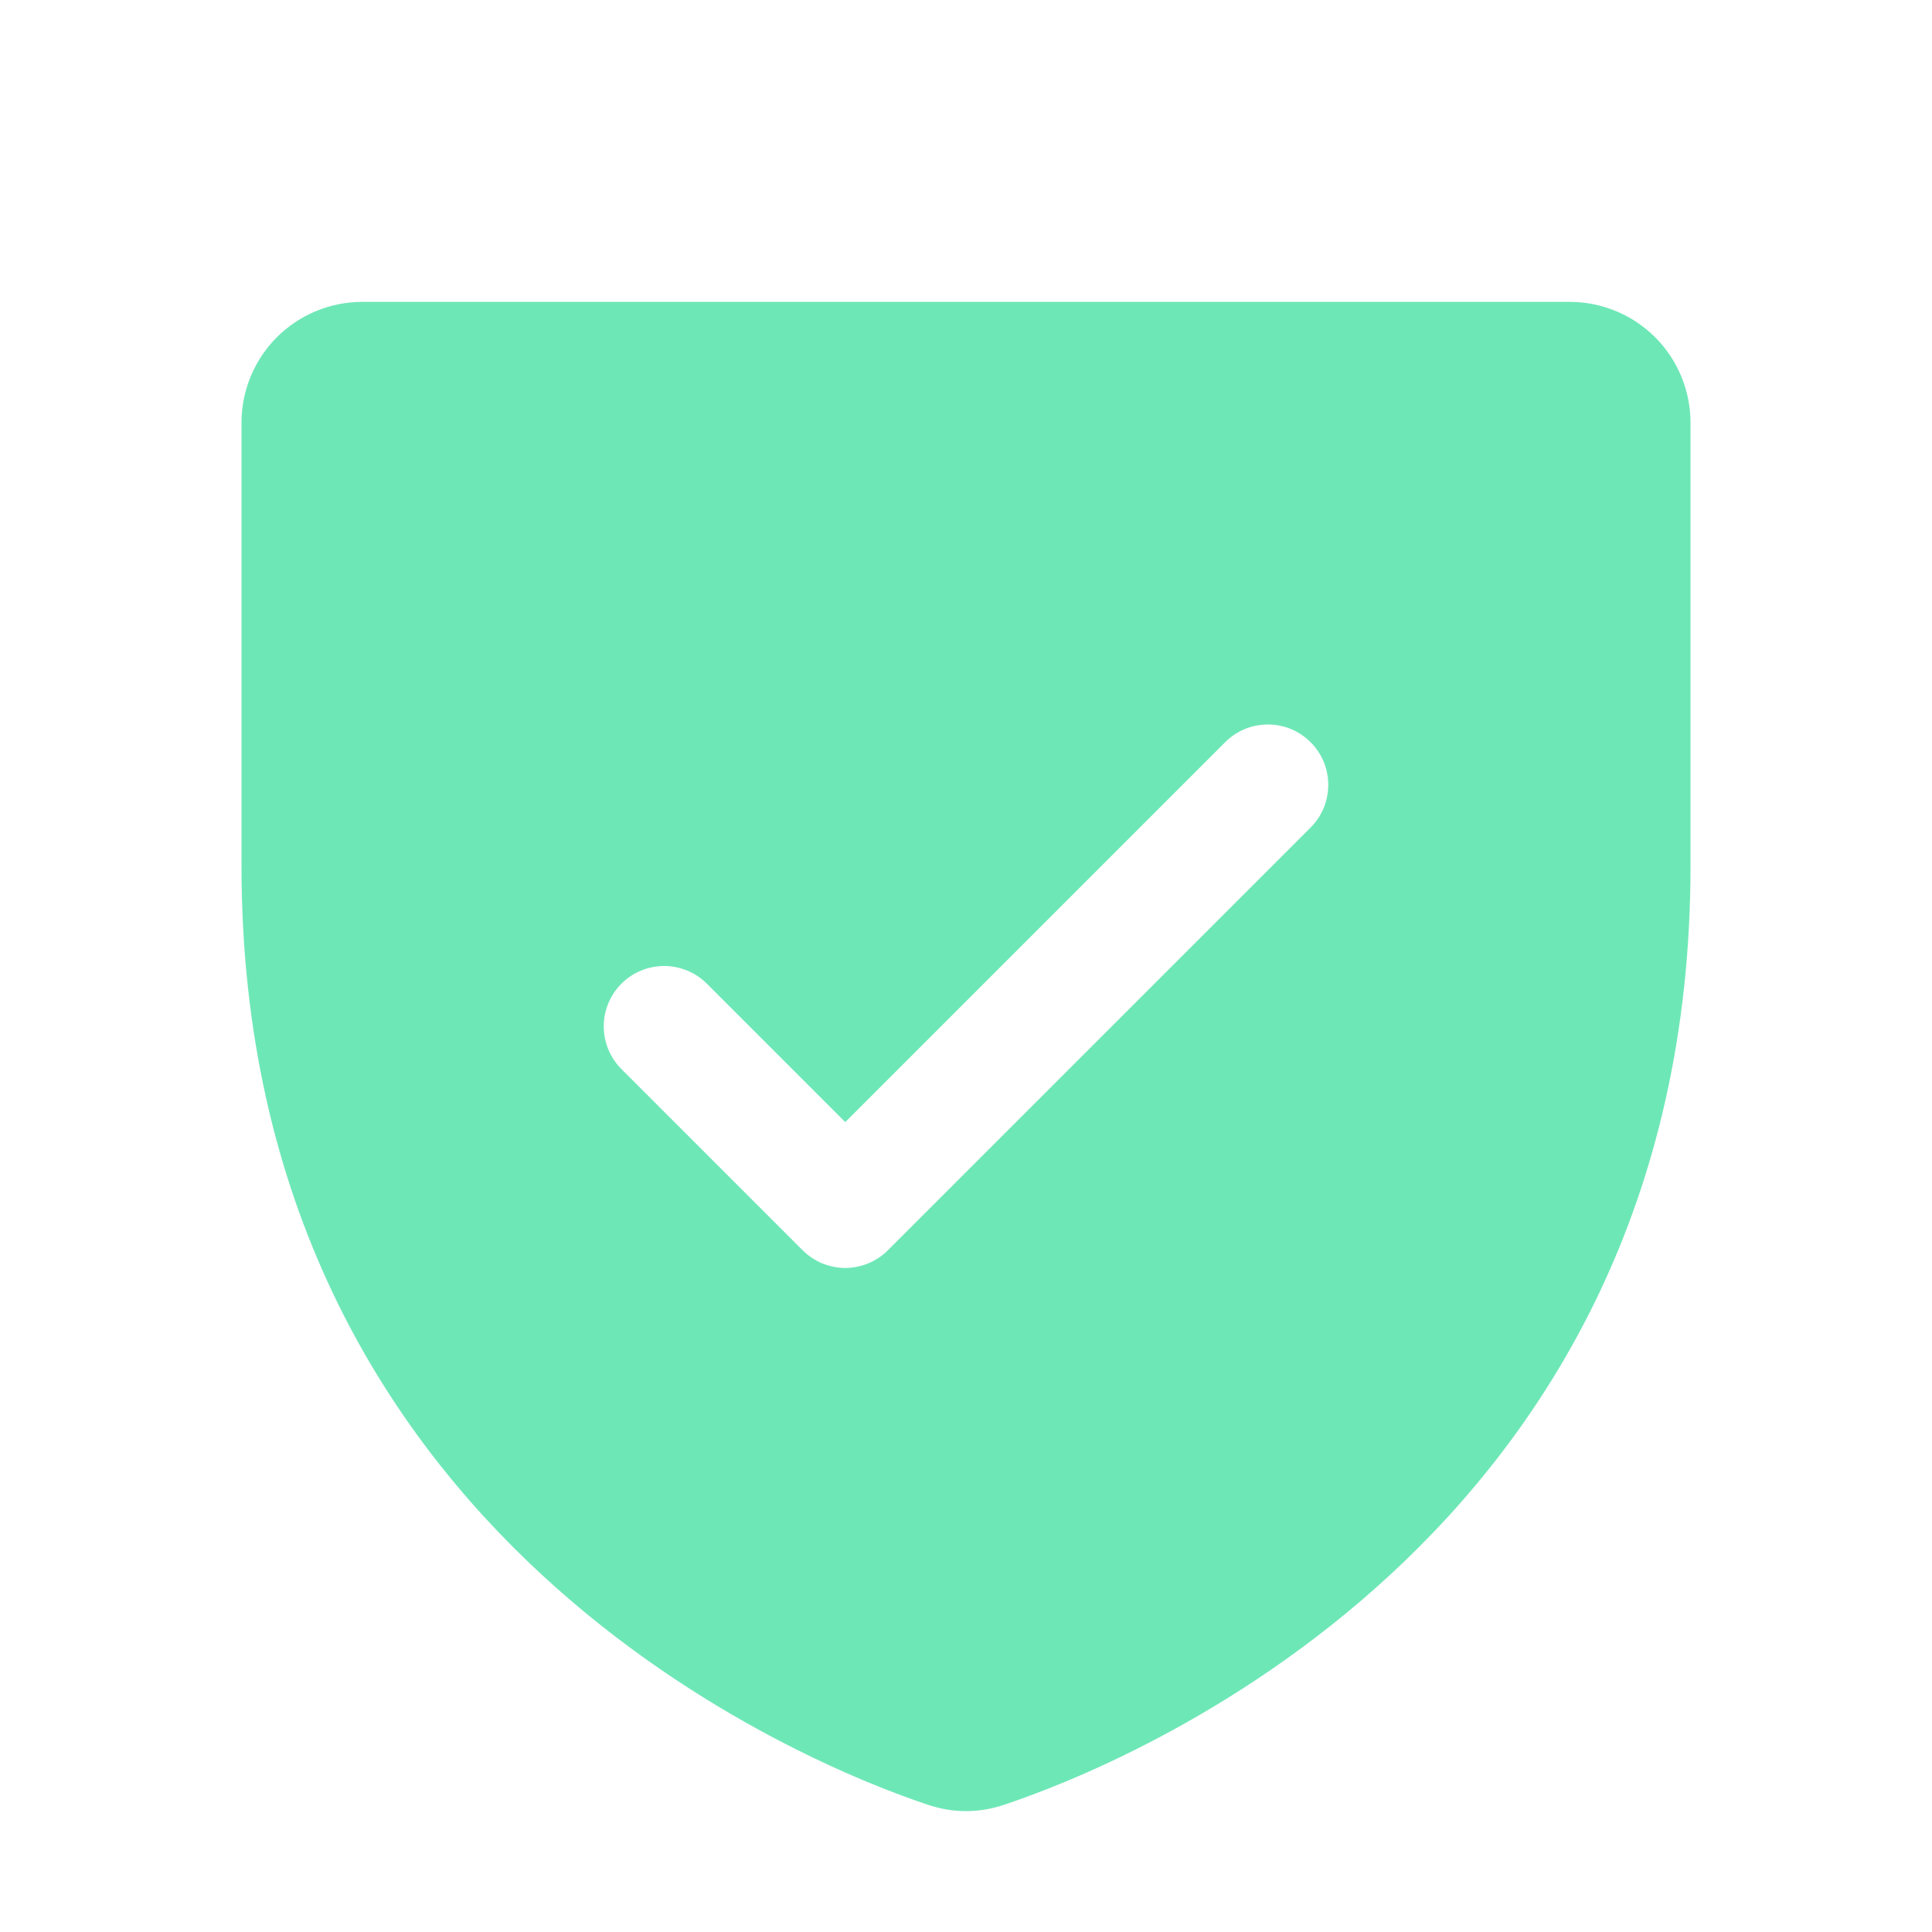 <svg width="20" height="20" viewBox="0 0 20 20" fill="none" xmlns="http://www.w3.org/2000/svg" xmlns:xlink="http://www.w3.org/1999/xlink">
	<defs>
		<clipPath id="clip34_181">
			<rect id="ShieldCheck" width="20" height="20" fill="white" fill-opacity="0"/>
		</clipPath>
	</defs>
	<rect id="ShieldCheck" width="20" height="20" fill="#FFFFFF" fill-opacity="0"/>
	<g clip-path="url(#clip34_181)">
		<path id="Vector" d="M16.25 3.125L3.75 3.125C3.418 3.125 3.101 3.257 2.866 3.491C2.632 3.726 2.5 4.043 2.5 4.375L2.5 8.966C2.5 15.967 8.423 18.29 9.609 18.684C9.863 18.77 10.137 18.77 10.391 18.684C11.578 18.29 17.5 15.967 17.5 8.966L17.5 4.375C17.5 4.043 17.368 3.726 17.134 3.491C16.899 3.257 16.581 3.125 16.25 3.125ZM13.567 8.567L9.192 12.942C9.134 13 9.065 13.046 8.989 13.078C8.913 13.109 8.832 13.126 8.75 13.126C8.668 13.126 8.587 13.109 8.511 13.078C8.435 13.046 8.366 13 8.308 12.942L6.433 11.067C6.316 10.95 6.25 10.791 6.25 10.625C6.25 10.459 6.316 10.3 6.433 10.183C6.55 10.066 6.709 10 6.875 10C7.041 10 7.2 10.066 7.317 10.183L8.75 11.616L12.683 7.683C12.741 7.625 12.81 7.579 12.886 7.547C12.961 7.516 13.043 7.5 13.125 7.5C13.207 7.5 13.289 7.516 13.364 7.547C13.44 7.579 13.509 7.625 13.567 7.683C13.625 7.741 13.671 7.81 13.703 7.886C13.734 7.962 13.75 8.043 13.75 8.125C13.75 8.207 13.734 8.288 13.703 8.364C13.671 8.44 13.625 8.509 13.567 8.567Z" fill="#6EE7B7" fill-opacity="1" fill-rule="nonzero"/>
	</g>
</svg>
